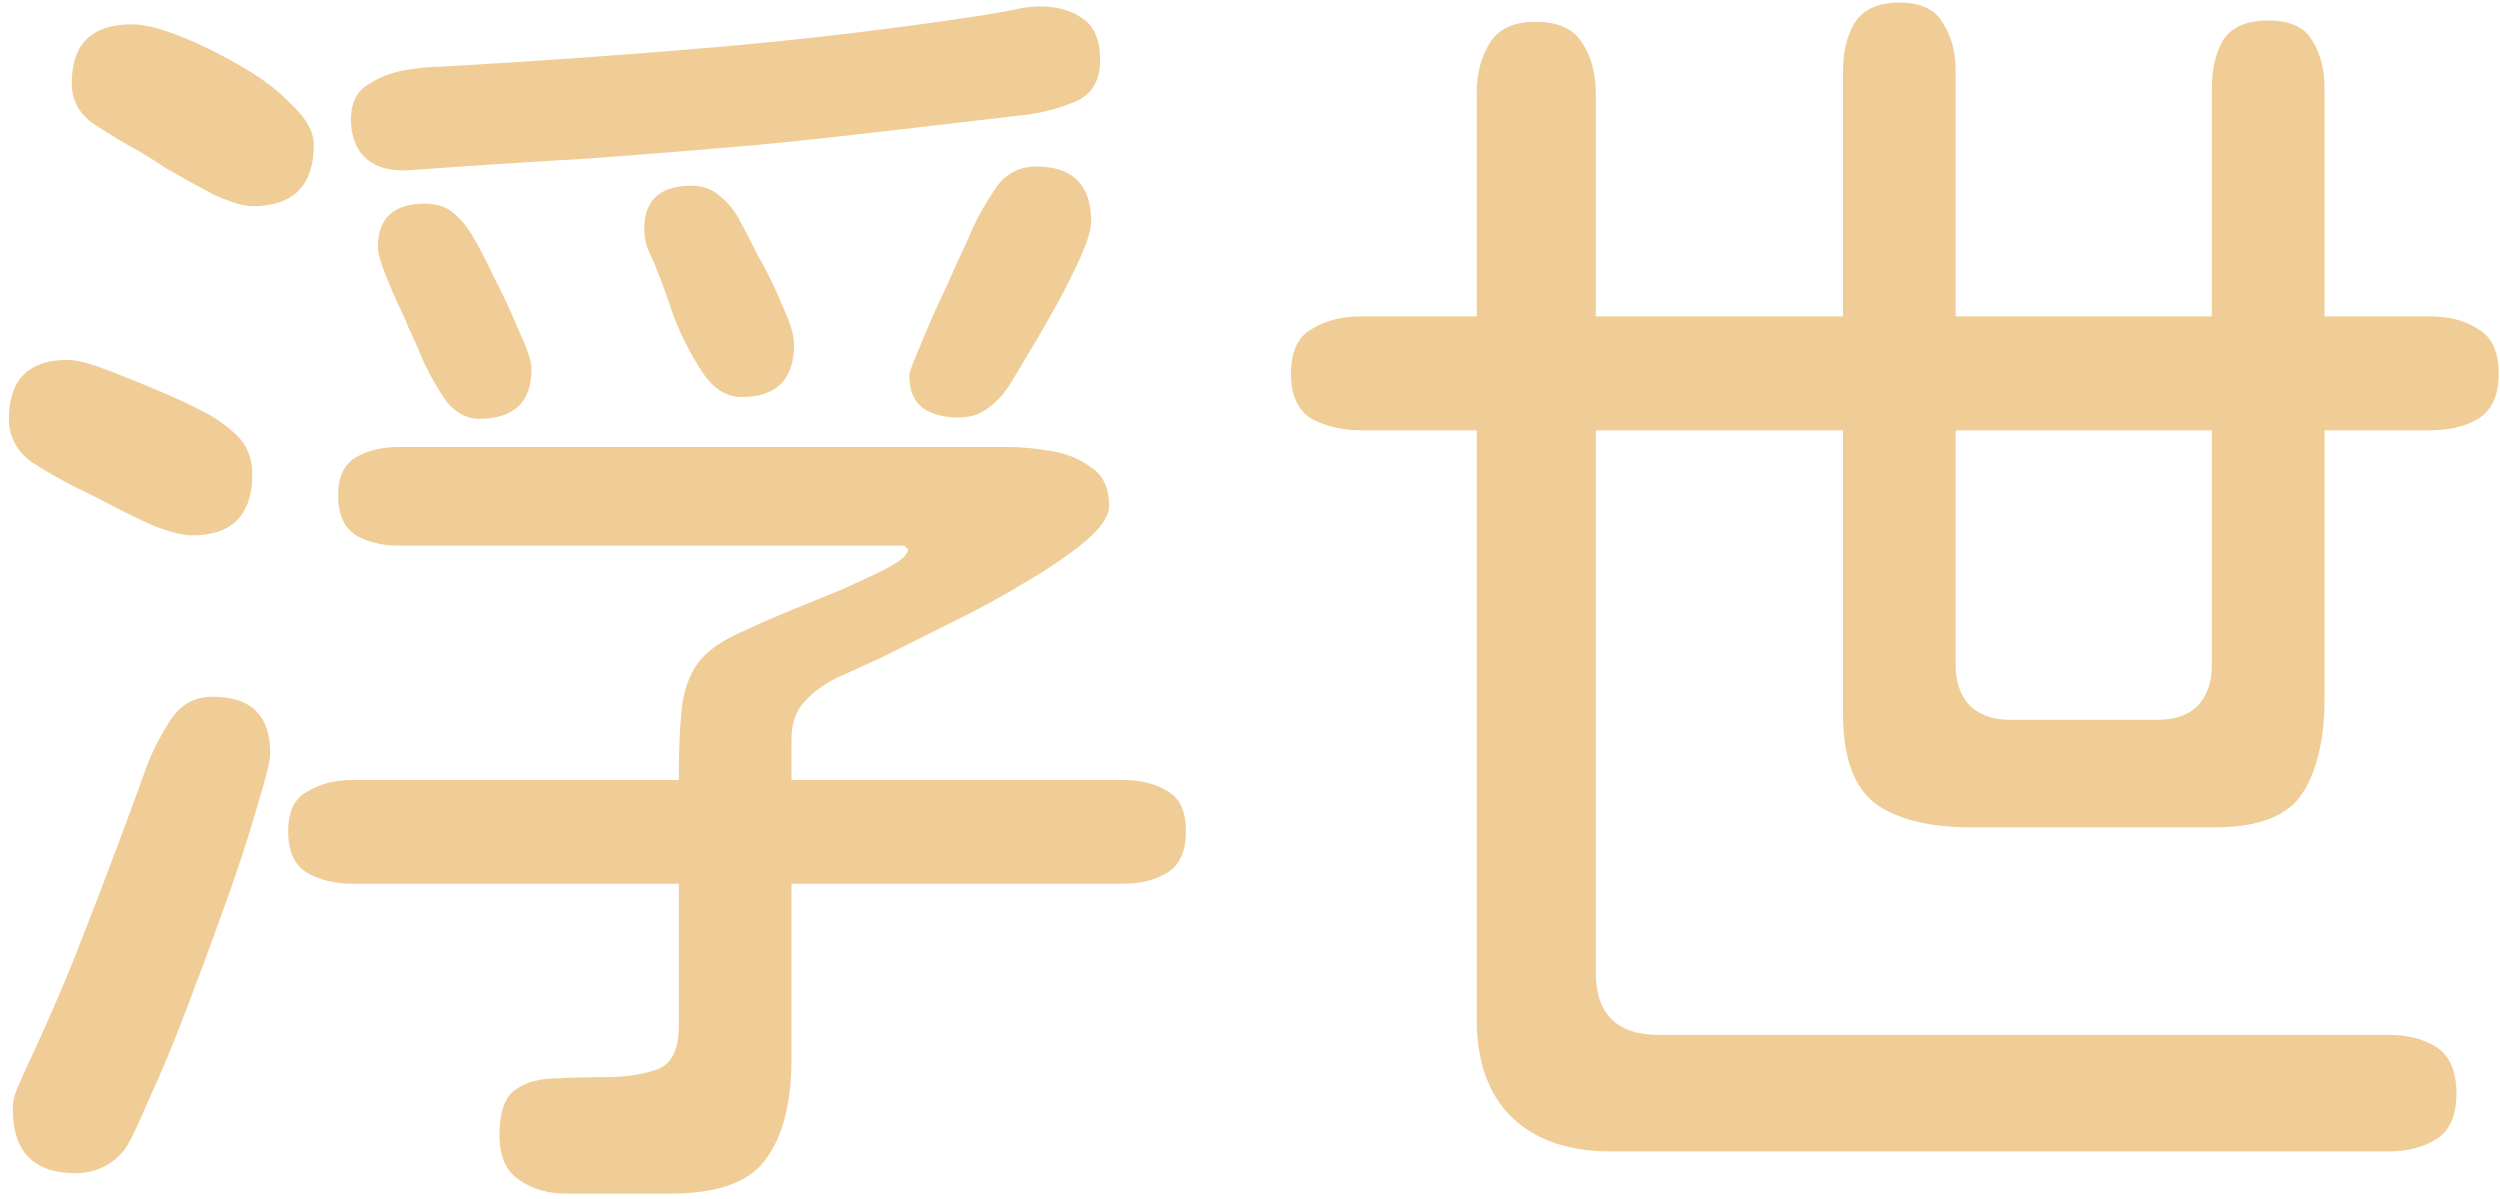 <svg width="244" height="117" viewBox="0 0 244 117" fill="none" xmlns="http://www.w3.org/2000/svg">
<path d="M39.75 16.625C38.083 16.708 36.75 16.333 35.75 15.5C34.75 14.583 34.25 13.292 34.25 11.625C34.25 10.125 34.75 9.042 35.75 8.375C36.833 7.625 38.042 7.125 39.375 6.875C40.792 6.625 42.042 6.5 43.125 6.5C52.042 6 60.875 5.375 69.625 4.625C78.375 3.875 87.125 2.833 95.875 1.5C96.792 1.333 97.75 1.167 98.75 1C99.75 0.75 100.667 0.625 101.5 0.625C103.25 0.625 104.667 1.042 105.75 1.875C106.833 2.625 107.375 3.958 107.375 5.875C107.375 7.958 106.5 9.333 104.75 10C103.083 10.667 101.417 11.083 99.75 11.25C95.5 11.75 91.208 12.25 86.875 12.75C82.625 13.25 78.375 13.708 74.125 14.125C68.458 14.625 62.75 15.083 57 15.5C51.25 15.833 45.5 16.208 39.75 16.625ZM24.625 20.125C23.792 20.125 22.542 19.75 20.875 19C19.292 18.167 17.708 17.292 16.125 16.375C14.625 15.375 13.542 14.708 12.875 14.375C11.708 13.708 10.417 12.917 9 12C7.667 11 7 9.708 7 8.125C7 4.292 8.958 2.375 12.875 2.375C14.042 2.375 15.583 2.75 17.5 3.5C19.417 4.25 21.375 5.208 23.375 6.375C25.458 7.542 27.167 8.833 28.5 10.25C29.917 11.583 30.625 12.875 30.625 14.125C30.625 18.125 28.625 20.125 24.625 20.125ZM93.5 40.75C92.167 40.75 91.042 40.458 90.125 39.875C89.208 39.208 88.75 38.125 88.75 36.625C88.75 36.375 89 35.667 89.5 34.5C90 33.25 90.583 31.875 91.25 30.375C92 28.792 92.667 27.333 93.25 26C93.917 24.583 94.375 23.583 94.625 23C95.208 21.583 96 20.125 97 18.625C98 17.042 99.375 16.25 101.125 16.25C104.708 16.25 106.5 18.042 106.5 21.625C106.5 22.375 106.167 23.5 105.5 25C104.833 26.5 104.042 28.083 103.125 29.75C102.208 31.417 101.292 33 100.375 34.5C99.542 35.917 98.917 36.958 98.5 37.625C97.917 38.542 97.208 39.292 96.375 39.875C95.625 40.458 94.667 40.75 93.5 40.75ZM72.375 38.75C70.875 38.75 69.583 37.917 68.5 36.25C67.417 34.583 66.5 32.792 65.75 30.875C65.083 28.875 64.542 27.375 64.125 26.375C63.875 25.708 63.583 25.042 63.25 24.375C63 23.708 62.875 23.042 62.875 22.375C62.875 19.542 64.417 18.125 67.5 18.125C68.583 18.125 69.5 18.458 70.25 19.125C71 19.708 71.625 20.458 72.125 21.375C72.542 22.125 73.167 23.333 74 25C74.917 26.583 75.708 28.208 76.375 29.875C77.125 31.458 77.5 32.708 77.5 33.625C77.5 37.042 75.792 38.75 72.375 38.75ZM46.75 40.875C45.583 40.875 44.542 40.333 43.625 39.25C42.792 38.083 42.042 36.792 41.375 35.375C40.792 33.958 40.292 32.833 39.875 32C39.708 31.5 39.375 30.75 38.875 29.75C38.375 28.667 37.917 27.583 37.5 26.5C37.083 25.417 36.875 24.625 36.875 24.125C36.875 21.292 38.417 19.875 41.5 19.875C42.667 19.875 43.625 20.208 44.375 20.875C45.125 21.542 45.75 22.333 46.25 23.25C46.667 23.917 47.292 25.125 48.125 26.875C49.042 28.625 49.875 30.417 50.625 32.25C51.458 34 51.875 35.25 51.875 36C51.875 39.25 50.167 40.875 46.75 40.875ZM18.75 52.25C17.917 52.25 16.708 51.958 15.125 51.375C13.625 50.708 12.167 50 10.75 49.25C9.333 48.5 8.25 47.958 7.5 47.625C6.167 46.958 4.708 46.125 3.125 45.125C1.625 44.042 0.875 42.625 0.875 40.875C0.875 37.042 2.792 35.125 6.625 35.125C7.458 35.125 8.75 35.458 10.5 36.125C12.25 36.792 14 37.5 15.75 38.25C17.5 39 18.75 39.583 19.5 40C20.75 40.583 21.917 41.375 23 42.375C24.083 43.375 24.625 44.667 24.625 46.25C24.625 50.25 22.667 52.25 18.75 52.25ZM55.375 116.5C53.458 116.5 51.875 116.042 50.625 115.125C49.375 114.292 48.75 112.833 48.75 110.75C48.75 108.583 49.25 107.125 50.25 106.375C51.333 105.625 52.667 105.25 54.25 105.25C55.917 105.167 57.542 105.125 59.125 105.125C61.042 105.125 62.708 104.875 64.125 104.375C65.542 103.875 66.25 102.458 66.25 100.125V86.25H34.375C32.625 86.25 31.125 85.875 29.875 85.125C28.708 84.375 28.125 83.042 28.125 81.125C28.125 79.208 28.75 77.917 30 77.25C31.25 76.5 32.708 76.125 34.375 76.125H66.25C66.25 72.875 66.375 70.333 66.625 68.5C66.958 66.667 67.583 65.25 68.5 64.25C69.417 63.25 70.75 62.375 72.5 61.625C74.25 60.792 76.583 59.792 79.5 58.625C79.917 58.458 80.833 58.083 82.25 57.5C83.75 56.833 85.167 56.167 86.5 55.5C87.917 54.75 88.625 54.125 88.625 53.625L88.25 53.25H38.875C37.292 53.25 35.917 52.917 34.75 52.25C33.583 51.5 33 50.208 33 48.375C33 46.542 33.583 45.292 34.75 44.625C35.917 43.958 37.292 43.625 38.875 43.625H98.25C99.583 43.625 101 43.75 102.5 44C104.083 44.25 105.417 44.792 106.5 45.625C107.667 46.375 108.25 47.625 108.25 49.375C108.25 50.375 107.458 51.542 105.875 52.875C104.375 54.125 102.417 55.458 100 56.875C97.667 58.292 95.208 59.625 92.625 60.875C90.125 62.125 87.875 63.25 85.875 64.25C83.875 65.167 82.5 65.792 81.75 66.125C80.5 66.708 79.417 67.5 78.5 68.5C77.667 69.417 77.25 70.625 77.25 72.125V76.125H109.625C111.375 76.125 112.833 76.5 114 77.25C115.167 77.917 115.75 79.208 115.75 81.125C115.75 83.042 115.167 84.375 114 85.125C112.833 85.875 111.375 86.25 109.625 86.25H77.25V103.375C77.25 107.625 76.417 110.875 74.75 113.125C73.167 115.375 70.042 116.5 65.375 116.5H55.375ZM7.375 114.5C3.292 114.5 1.25 112.417 1.25 108.25C1.25 107.583 1.375 106.958 1.625 106.375C1.875 105.792 2.125 105.208 2.375 104.625C4.708 99.708 6.792 94.833 8.625 90C10.542 85.083 12.417 80.083 14.25 75C14.75 73.583 15.5 72.083 16.5 70.5C17.5 68.833 18.917 68 20.75 68C24.5 68 26.375 69.833 26.375 73.5C26.375 74.25 25.958 75.958 25.125 78.625C24.375 81.292 23.375 84.375 22.125 87.875C20.875 91.375 19.583 94.875 18.25 98.375C16.917 101.875 15.667 104.875 14.5 107.375C13.417 109.958 12.625 111.583 12.125 112.25C10.875 113.75 9.292 114.5 7.375 114.5ZM157.125 112.375C153.042 112.375 149.833 111.25 147.5 109C145.25 106.75 144.125 103.583 144.125 99.5V42H132.875C131.042 42 129.417 41.625 128 40.875C126.667 40.042 126 38.583 126 36.5C126 34.333 126.667 32.875 128 32.125C129.333 31.292 130.958 30.875 132.875 30.875H144.125V9.125C144.125 7.208 144.542 5.583 145.375 4.25C146.208 2.833 147.708 2.125 149.875 2.125C152.042 2.125 153.542 2.792 154.375 4.125C155.292 5.458 155.75 7.125 155.75 9.125V30.875H179.875V7C179.875 5.083 180.25 3.5 181 2.25C181.833 0.917 183.292 0.25 185.375 0.25C187.458 0.25 188.875 0.917 189.625 2.25C190.458 3.5 190.875 5.083 190.875 7V30.875H215.875V8.625C215.875 6.708 216.25 5.125 217 3.875C217.833 2.625 219.292 2 221.375 2C223.458 2 224.875 2.625 225.625 3.875C226.458 5.125 226.875 6.708 226.875 8.625V30.875H237.125C239.042 30.875 240.625 31.292 241.875 32.125C243.208 32.875 243.875 34.333 243.875 36.5C243.875 38.583 243.208 40.042 241.875 40.875C240.625 41.625 239.042 42 237.125 42H226.875V68.25C226.875 72.083 226.167 75.125 224.75 77.375C223.333 79.625 220.458 80.75 216.125 80.75H192.375C188.375 80.75 185.292 80 183.125 78.5C180.958 76.917 179.875 73.958 179.875 69.625V42H155.75V94.875C155.75 98.958 157.792 101 161.875 101H233.125C235.042 101 236.625 101.417 237.875 102.25C239.125 103.083 239.75 104.583 239.75 106.75C239.75 108.833 239.125 110.292 237.875 111.125C236.625 111.958 235.042 112.375 233.125 112.375H157.125ZM196.125 70.25H210.625C212.292 70.25 213.583 69.792 214.5 68.875C215.417 67.875 215.875 66.583 215.875 65V42H190.875V65C190.875 66.583 191.333 67.875 192.25 68.875C193.25 69.792 194.542 70.25 196.125 70.25Z" fill="#F0CD97"/>
</svg>
